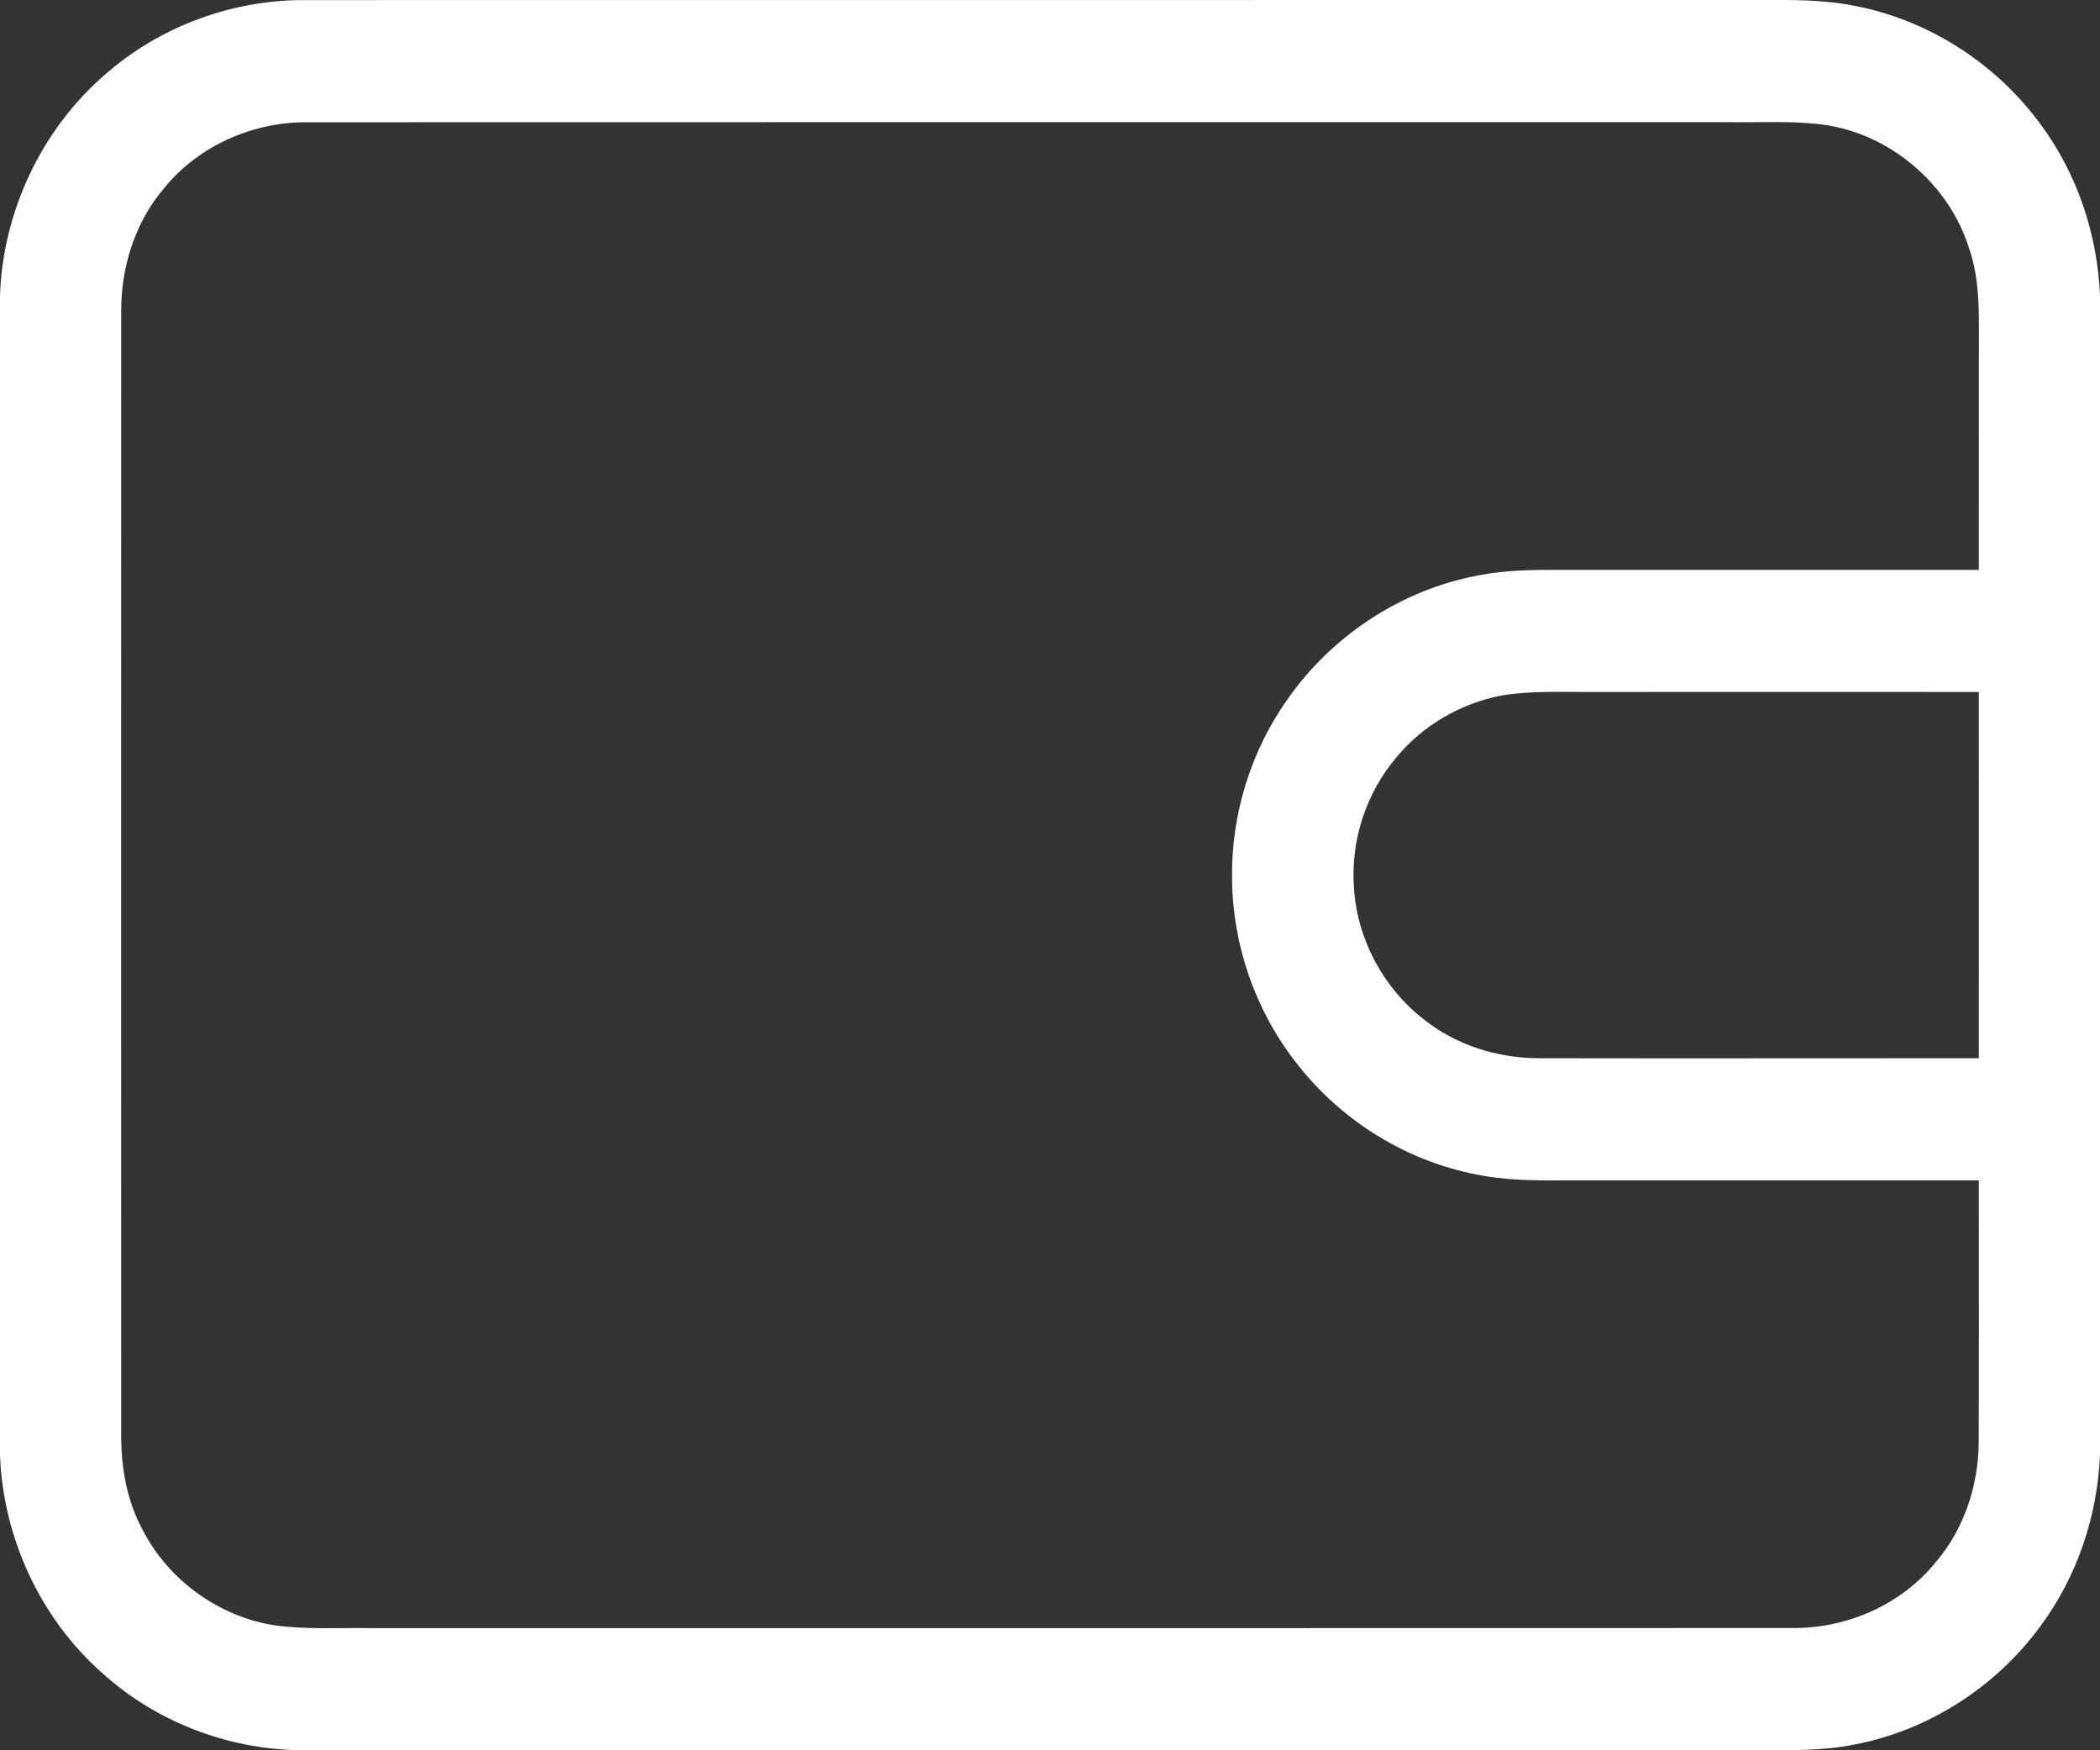<svg width="24" height="20" viewBox="0 0 24 20" fill="none" xmlns="http://www.w3.org/2000/svg">
<rect x="0" y="0" width="24" height="20" fill="#333333" stroke="none"/>
<path d="M1.194 0.858C1.827 0.297 2.669 -0.009 3.511 0.001C9.106 -0.001 14.702 0.002 20.297 0C20.61 -0.001 20.925 0.008 21.232 0.074C22.064 0.242 22.823 0.737 23.325 1.426C23.739 1.986 23.97 2.675 24 3.373V16.623C23.971 17.323 23.739 18.015 23.322 18.578C22.812 19.277 22.037 19.775 21.19 19.935C20.82 20.009 20.44 20 20.065 19.999C14.548 19.999 9.031 20 3.515 19.999C2.66 20.01 1.806 19.695 1.17 19.119C0.462 18.495 0.035 17.572 0 16.627V3.379C0.032 2.421 0.472 1.484 1.194 0.858ZM1.871 2.156C1.539 2.546 1.38 3.063 1.385 3.573C1.384 7.857 1.384 12.142 1.385 16.426C1.388 16.788 1.453 17.156 1.628 17.477C1.922 18.055 2.501 18.473 3.138 18.572C3.496 18.622 3.858 18.599 4.218 18.604C9.64 18.604 15.061 18.605 20.483 18.603C21.109 18.61 21.736 18.334 22.131 17.841C22.451 17.463 22.612 16.966 22.614 16.472C22.618 15.477 22.615 14.483 22.615 13.488C21.078 13.488 19.54 13.488 18.002 13.488C17.656 13.488 17.307 13.497 16.964 13.437C16.114 13.297 15.328 12.818 14.803 12.13C14.346 11.541 14.088 10.799 14.081 10.05C14.067 9.312 14.296 8.572 14.726 7.974C15.214 7.284 15.958 6.782 16.779 6.599C17.087 6.526 17.405 6.511 17.72 6.512C19.352 6.512 20.984 6.512 22.615 6.512C22.616 5.628 22.615 4.744 22.616 3.86C22.617 3.523 22.619 3.176 22.509 2.854C22.281 2.102 21.593 1.519 20.818 1.422C20.458 1.378 20.094 1.402 19.732 1.396C14.326 1.396 8.921 1.395 3.516 1.397C2.892 1.391 2.266 1.665 1.871 2.156ZM15.961 8.652C15.613 9.059 15.433 9.608 15.474 10.145C15.509 10.728 15.808 11.288 16.267 11.644C16.636 11.941 17.108 12.089 17.579 12.092C19.257 12.095 20.936 12.092 22.615 12.092C22.616 10.698 22.616 9.302 22.615 7.907C21.155 7.906 19.694 7.907 18.233 7.907C17.876 7.91 17.517 7.889 17.162 7.947C16.698 8.036 16.264 8.285 15.961 8.652Z" fill="white"/>
</svg>
